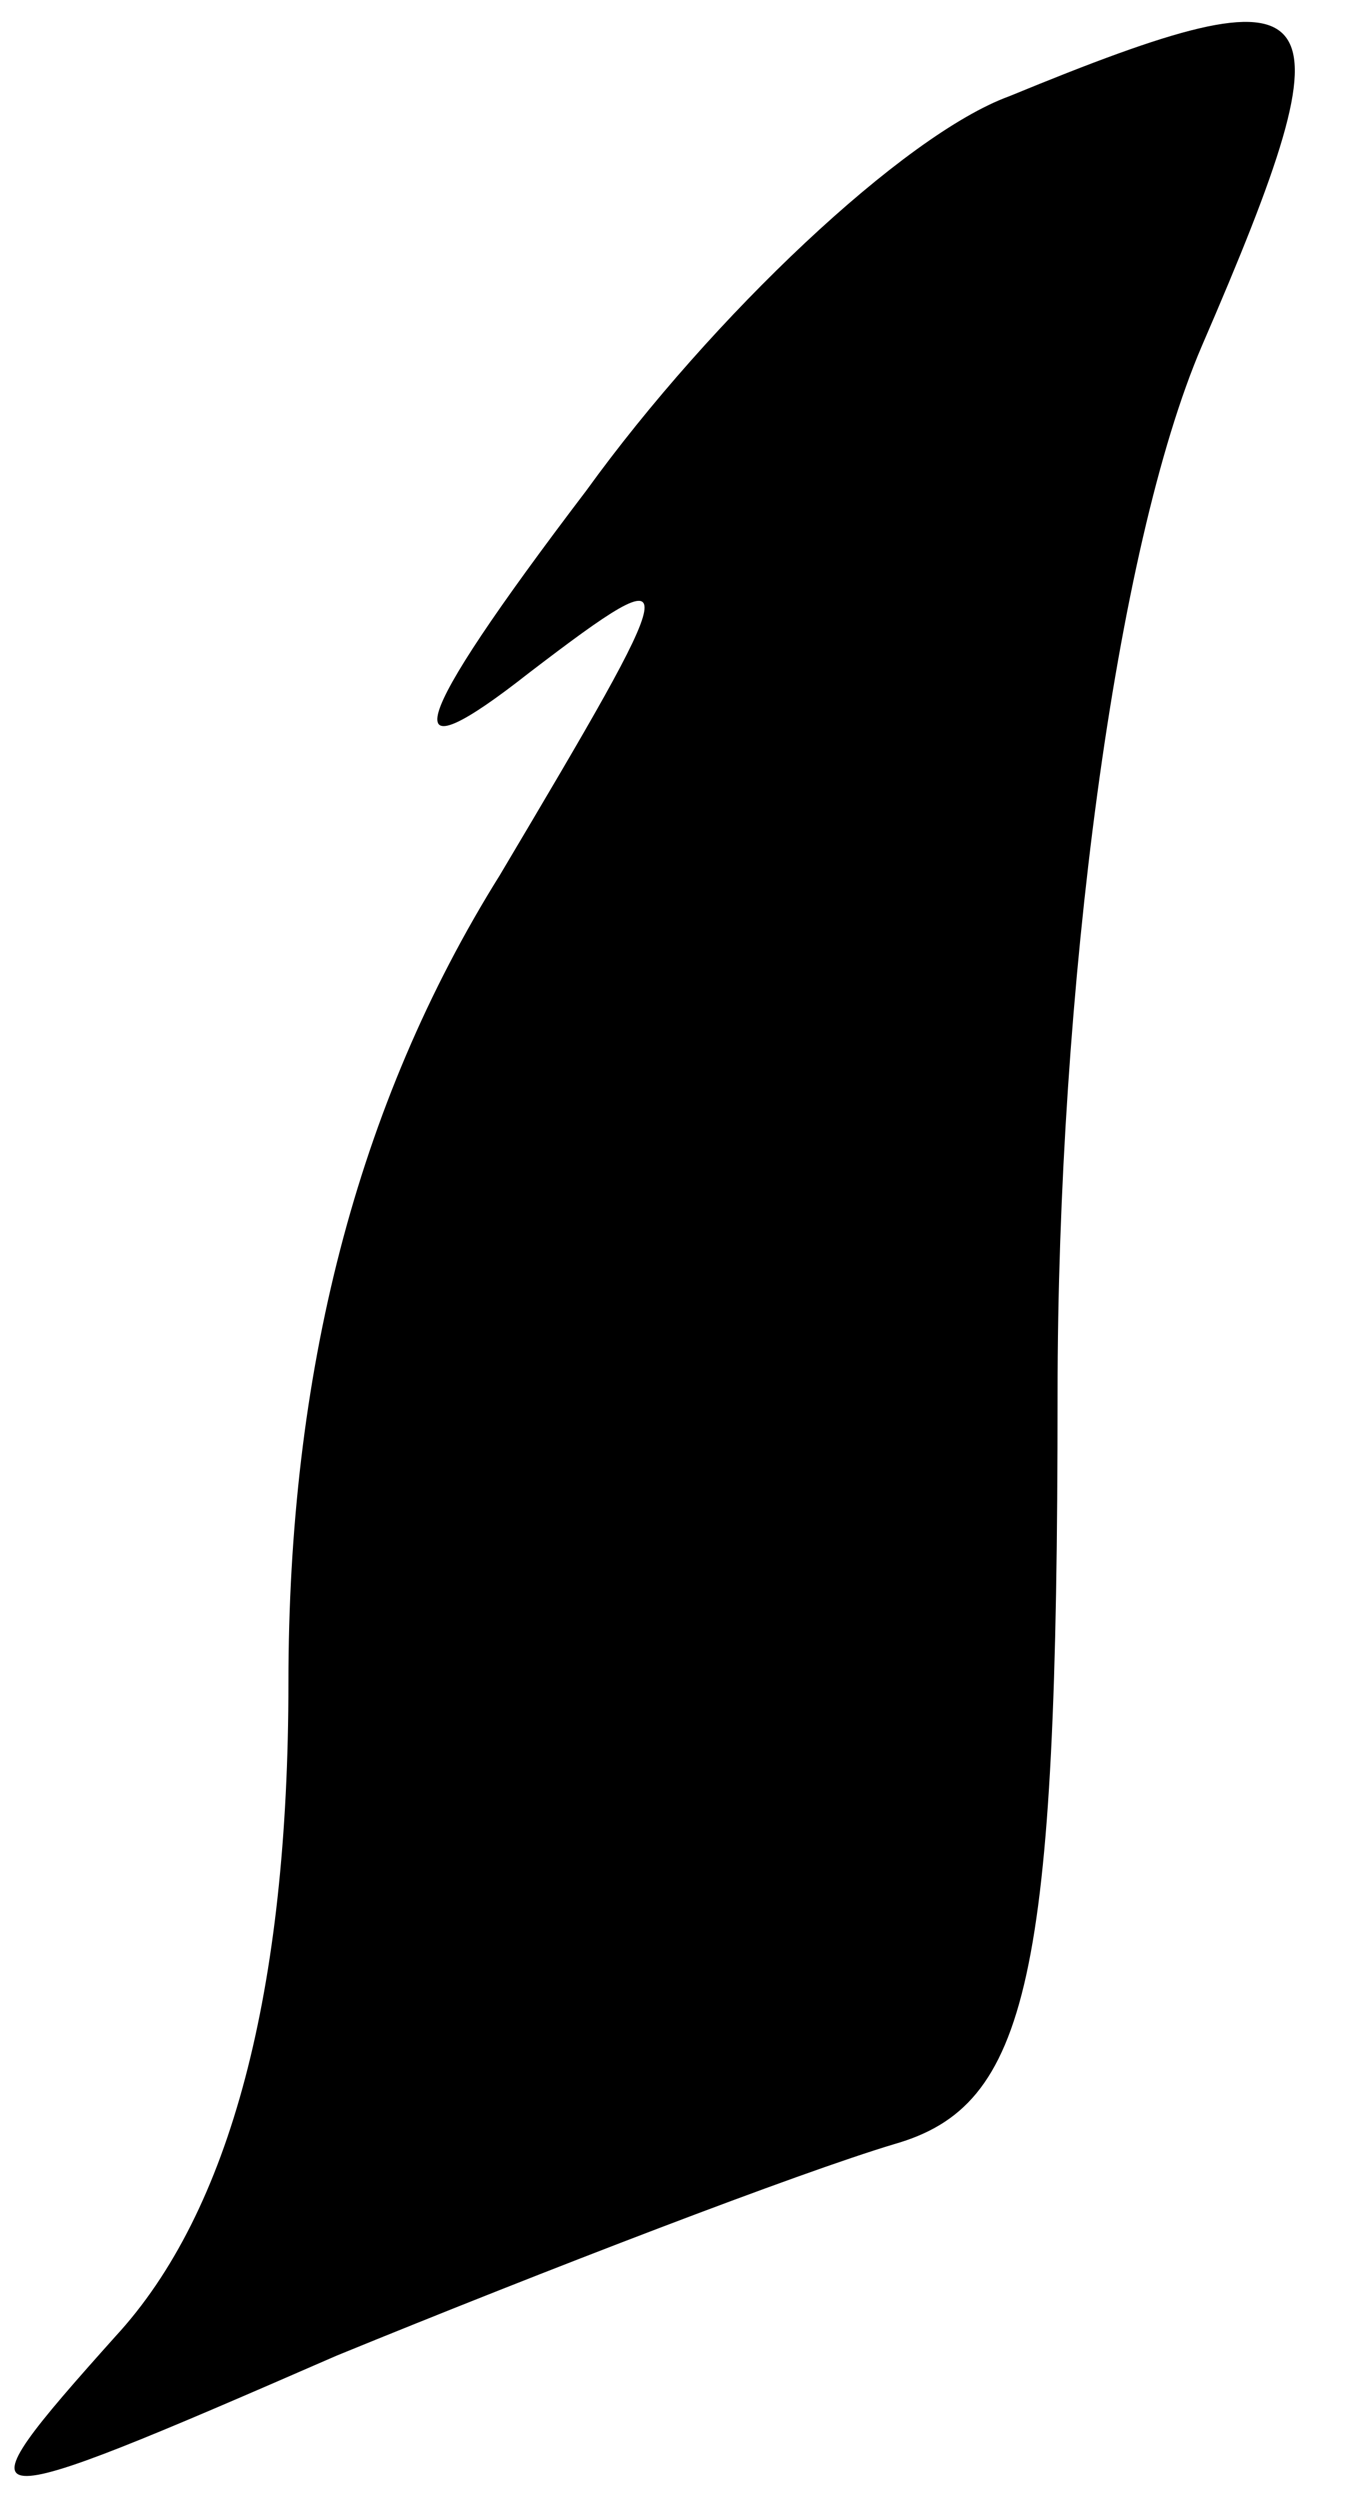 <?xml version="1.0" standalone="no"?>
<!DOCTYPE svg PUBLIC "-//W3C//DTD SVG 20010904//EN"
 "http://www.w3.org/TR/2001/REC-SVG-20010904/DTD/svg10.dtd">
<svg version="1.0" xmlns="http://www.w3.org/2000/svg"
 width="14pt" height="26pt" viewBox="0 0 14 26"
 preserveAspectRatio="xMidYMid meet">
<g transform="translate(0,26) scale(0.1,-0.1)"
fill="#000000" stroke="none">
<path fill="#000000" stroke="none" d="M105 250 c-11 -4 -31 -23 -44 -41 -19
-25 -20 -30 -6 -19 17 13 16 11 -3 -21 -15 -24 -22 -52 -22 -84 0 -32 -6 -55
-18 -68 -17 -19 -16 -19 23 -2 22 9 48 19 58 22 14 4 17 17 17 78 0 42 6 88
15 109 16 37 14 40 -20 26z"/>
</g>
</svg>
